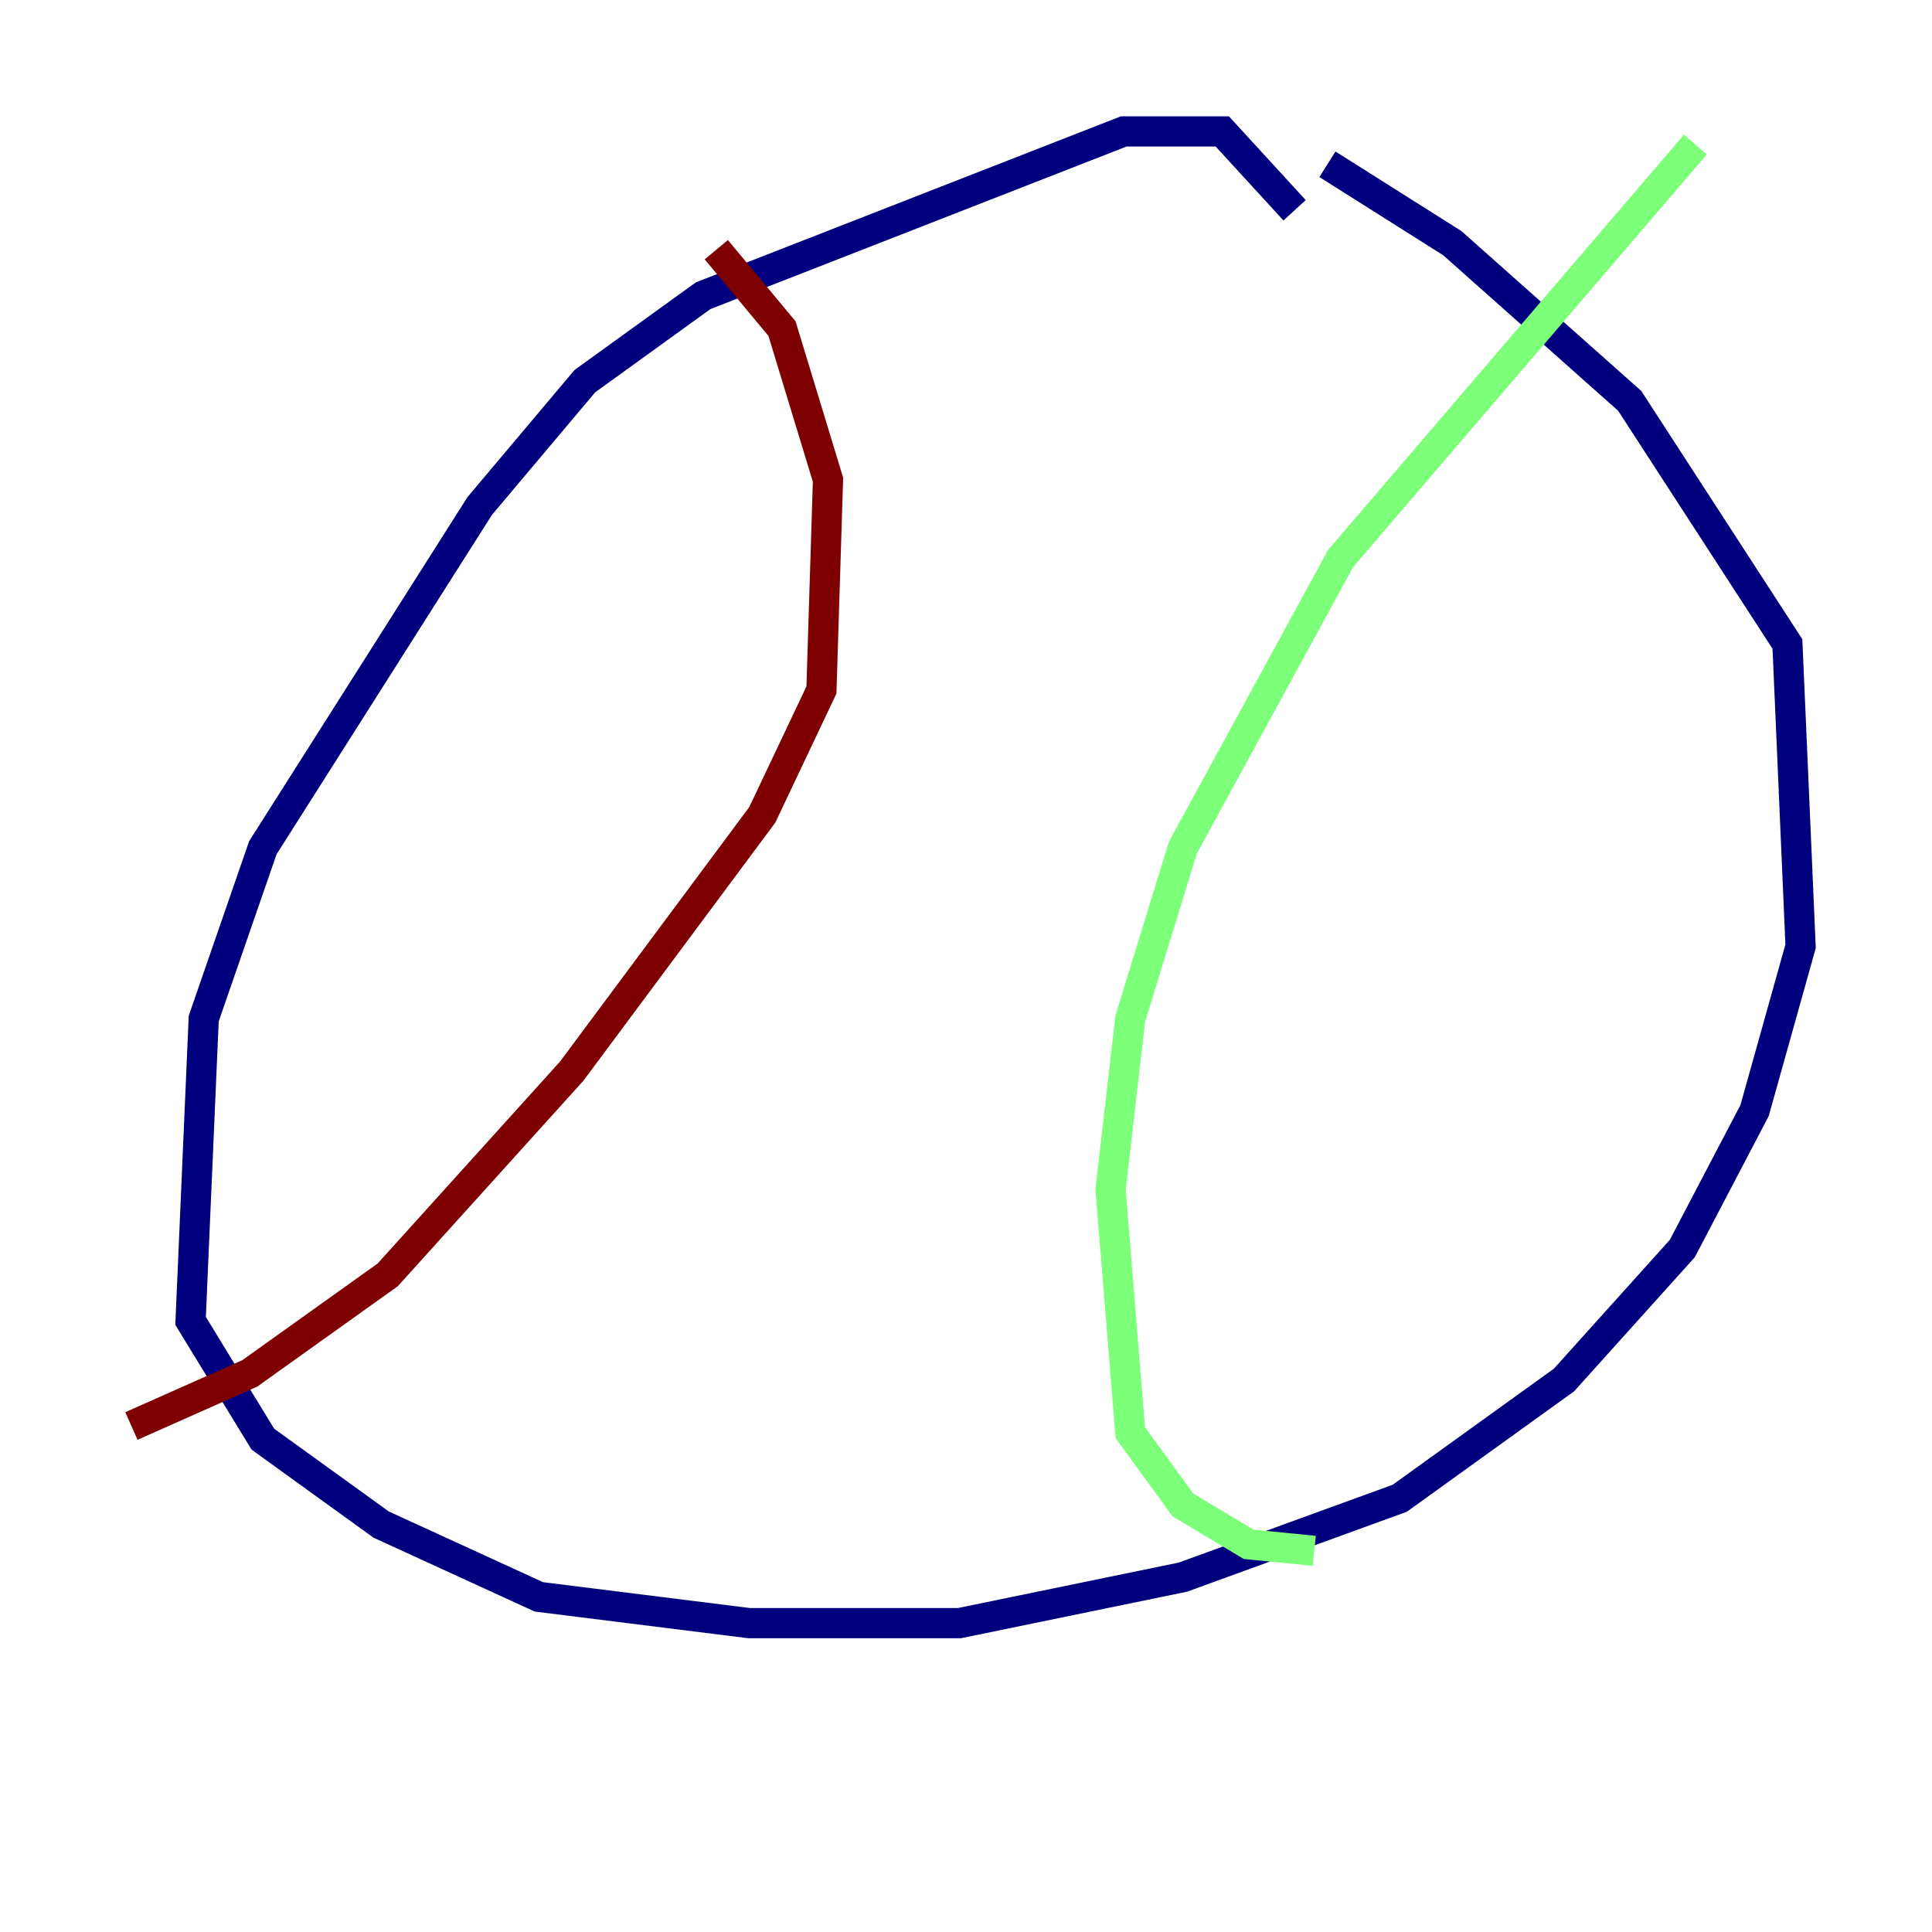 <?xml version="1.0" encoding="utf-8" ?>
<svg baseProfile="tiny" height="128" version="1.2" viewBox="0,0,128,128" width="128" xmlns="http://www.w3.org/2000/svg" xmlns:ev="http://www.w3.org/2001/xml-events" xmlns:xlink="http://www.w3.org/1999/xlink"><defs /><polyline fill="none" points="85.769,13.932 80.98,8.707 74.449,8.707 46.585,19.592 38.748,25.252 31.782,33.524 17.415,56.163 13.497,67.483 12.626,87.51 17.415,95.347 25.252,101.007 35.701,105.796 49.633,107.537 63.565,107.537 78.367,104.49 92.735,99.265 103.619,91.429 111.456,82.721 116.245,73.578 119.293,62.694 118.422,42.667 107.973,26.558 96.218,16.109 87.946,10.884" stroke="#00007f" stroke-width="2" /><polyline fill="none" points="112.326,9.578 88.816,37.007 78.367,56.163 74.884,67.483 73.578,78.803 74.884,94.912 78.367,99.701 82.721,102.313 87.075,102.748" stroke="#7cff79" stroke-width="2" /><polyline fill="none" points="47.456,16.544 51.809,21.769 54.857,31.782 54.422,45.714 50.503,53.986 37.878,70.966 25.687,84.463 16.544,90.993 8.707,94.476" stroke="#7f0000" stroke-width="2" /></svg>